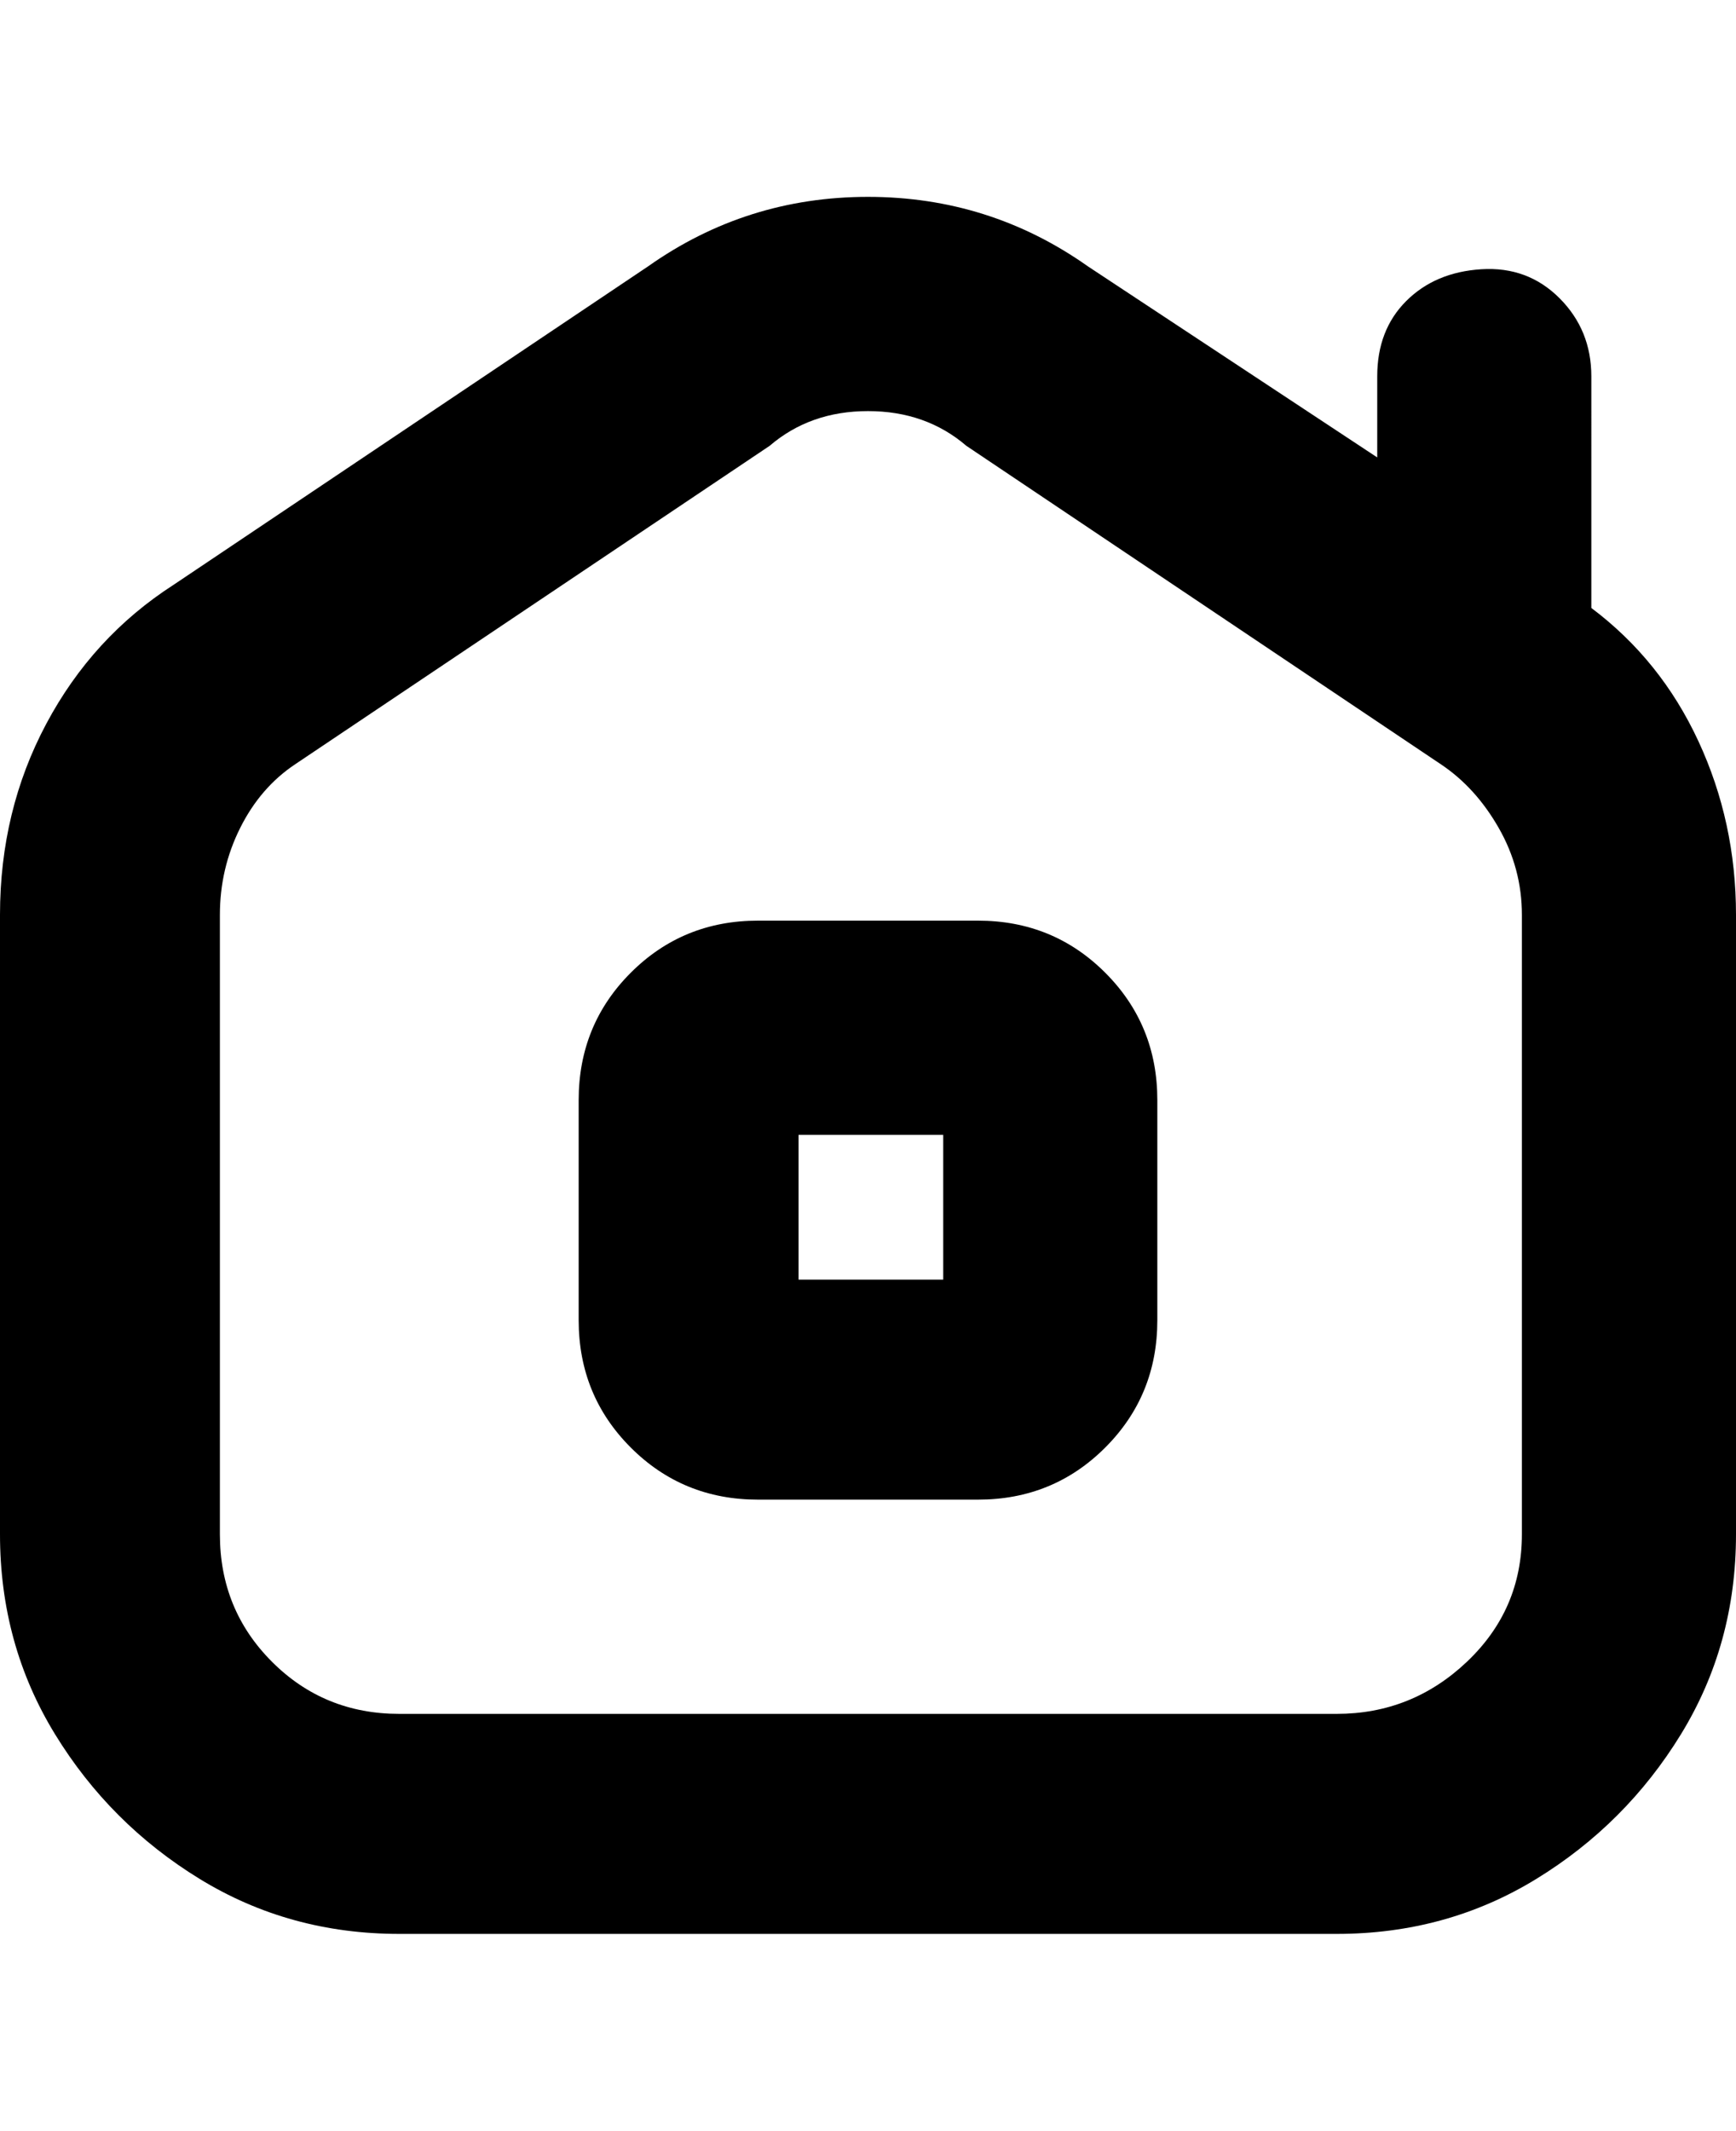<svg viewBox="0 0 300 368" xmlns="http://www.w3.org/2000/svg"><path d="M169 159h-38q-13 0-22 9t-9 22v38q0 13 9 22t22 9h38q13 0 22-9t9-22v-38q0-13-9-22t-22-9zm-6 62h-25v-25h25v25zm112-116V65q0-8-5.5-13.5t-13.5-5q-8 .5-13 5.5t-5 13v14l-50-33q-17-12-38-12t-38 12l-82 55q-14 9-22 24t-8 33v107q0 19 9.5 34.5t25 25Q50 334 69 334h162q19 0 34.5-9.5t25-25Q300 284 300 265V158q0-16-6.5-30T275 105zm-12 160q0 13-9.5 22t-22.5 9H69q-13 0-22-9t-9-22V158q0-8 3.5-15t9.5-11l82-55q7-6 17-6t17 6l82 55q6 4 10 11t4 15v107z"/></svg>